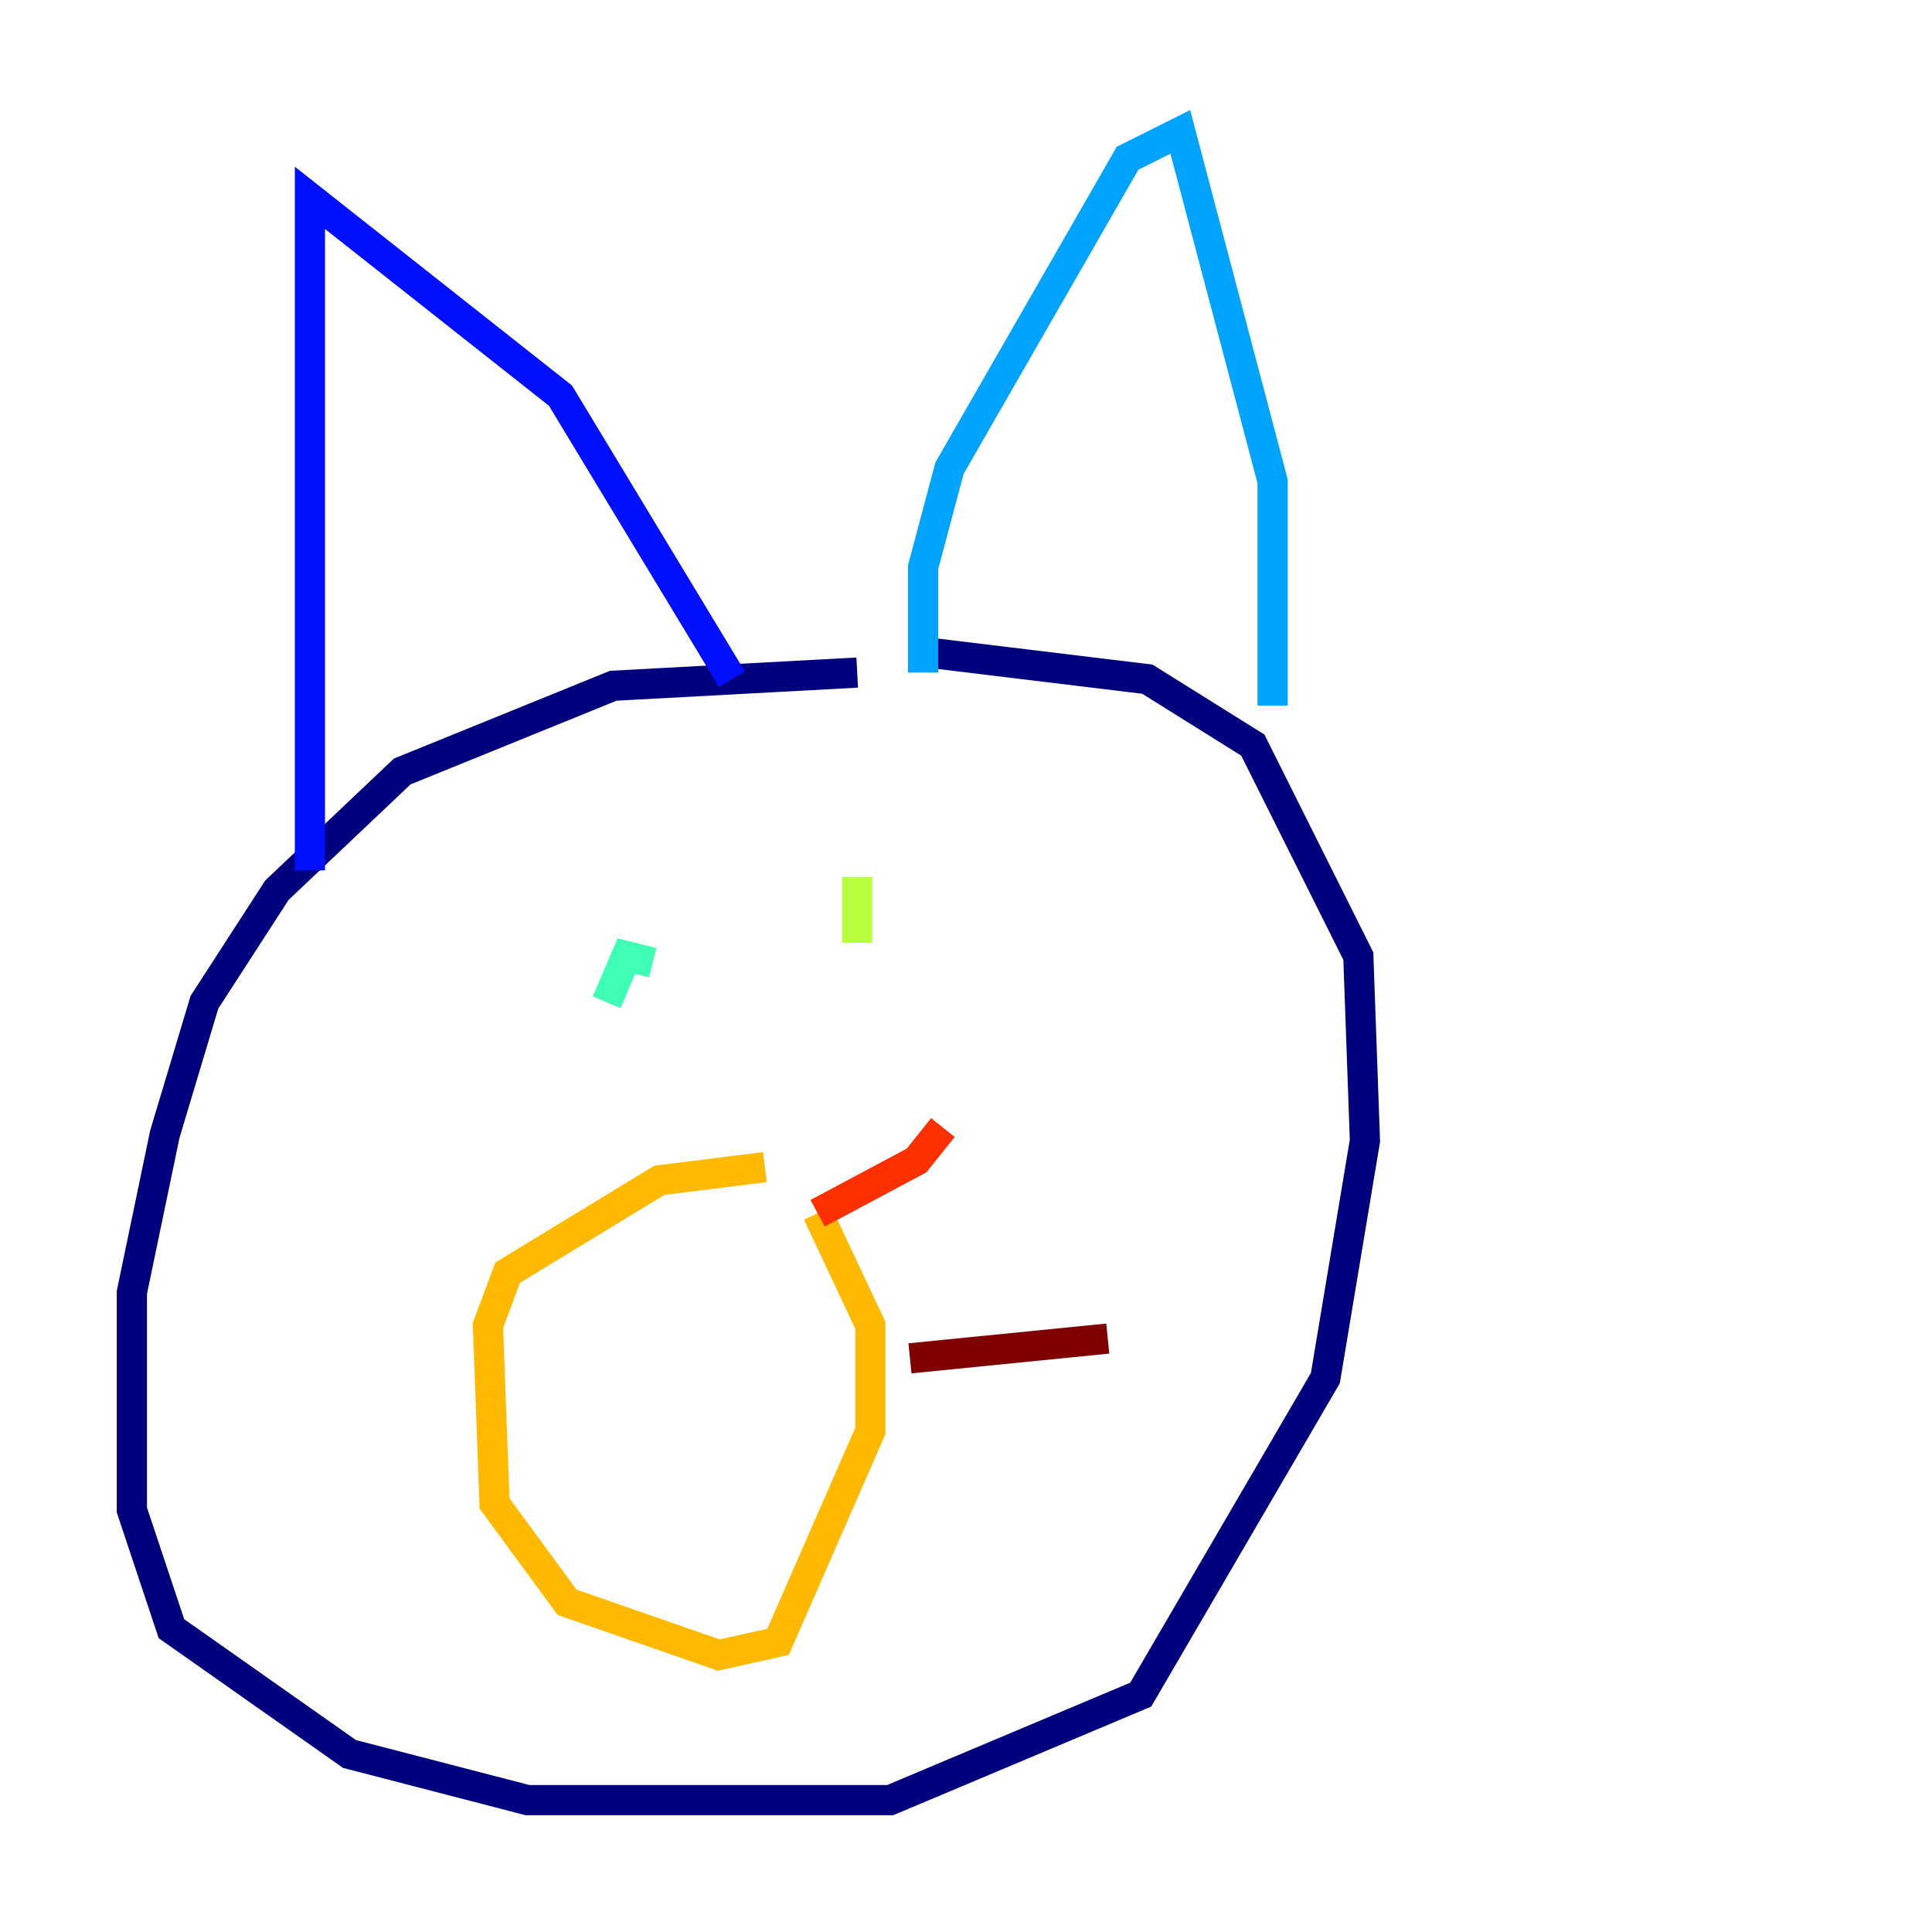 <?xml version="1.0" encoding="utf-8" ?>
<svg baseProfile="tiny" height="128" version="1.2" viewBox="0,0,128,128" width="128" xmlns="http://www.w3.org/2000/svg" xmlns:ev="http://www.w3.org/2001/xml-events" xmlns:xlink="http://www.w3.org/1999/xlink"><defs /><polyline fill="none" points="56.792,44.56 40.628,45.433 26.648,51.113 18.348,58.976 13.543,66.403 10.921,75.14 8.737,85.625 8.737,100.041 11.358,107.904 23.154,116.205 34.949,119.263 58.976,119.263 75.577,112.273 87.809,91.304 90.43,75.577 89.993,63.345 83.003,49.365 76.014,44.997 61.597,43.249" stroke="#00007f" stroke-width="2" /><polyline fill="none" points="20.532,57.666 20.532,13.106 37.133,26.212 48.492,44.997" stroke="#0010ff" stroke-width="2" /><polyline fill="none" points="61.16,44.56 61.16,37.57 62.908,31.017 74.703,10.485 78.198,8.737 84.314,31.891 84.314,46.744" stroke="#00a4ff" stroke-width="2" /><polyline fill="none" points="40.191,66.403 41.502,63.345 43.249,63.782" stroke="#3fffb7" stroke-width="2" /><polyline fill="none" points="56.792,58.102 56.792,62.471" stroke="#b7ff3f" stroke-width="2" /><polyline fill="none" points="50.676,77.324 43.686,78.198 33.638,84.314 32.328,87.809 32.764,99.604 37.57,106.157 47.618,109.652 51.55,108.778 57.666,94.799 57.666,87.809 54.171,80.382" stroke="#ffb900" stroke-width="2" /><polyline fill="none" points="54.171,80.382 60.724,76.887 62.471,74.703" stroke="#ff3000" stroke-width="2" /><polyline fill="none" points="60.287,89.993 73.392,88.683" stroke="#7f0000" stroke-width="2" /></svg>